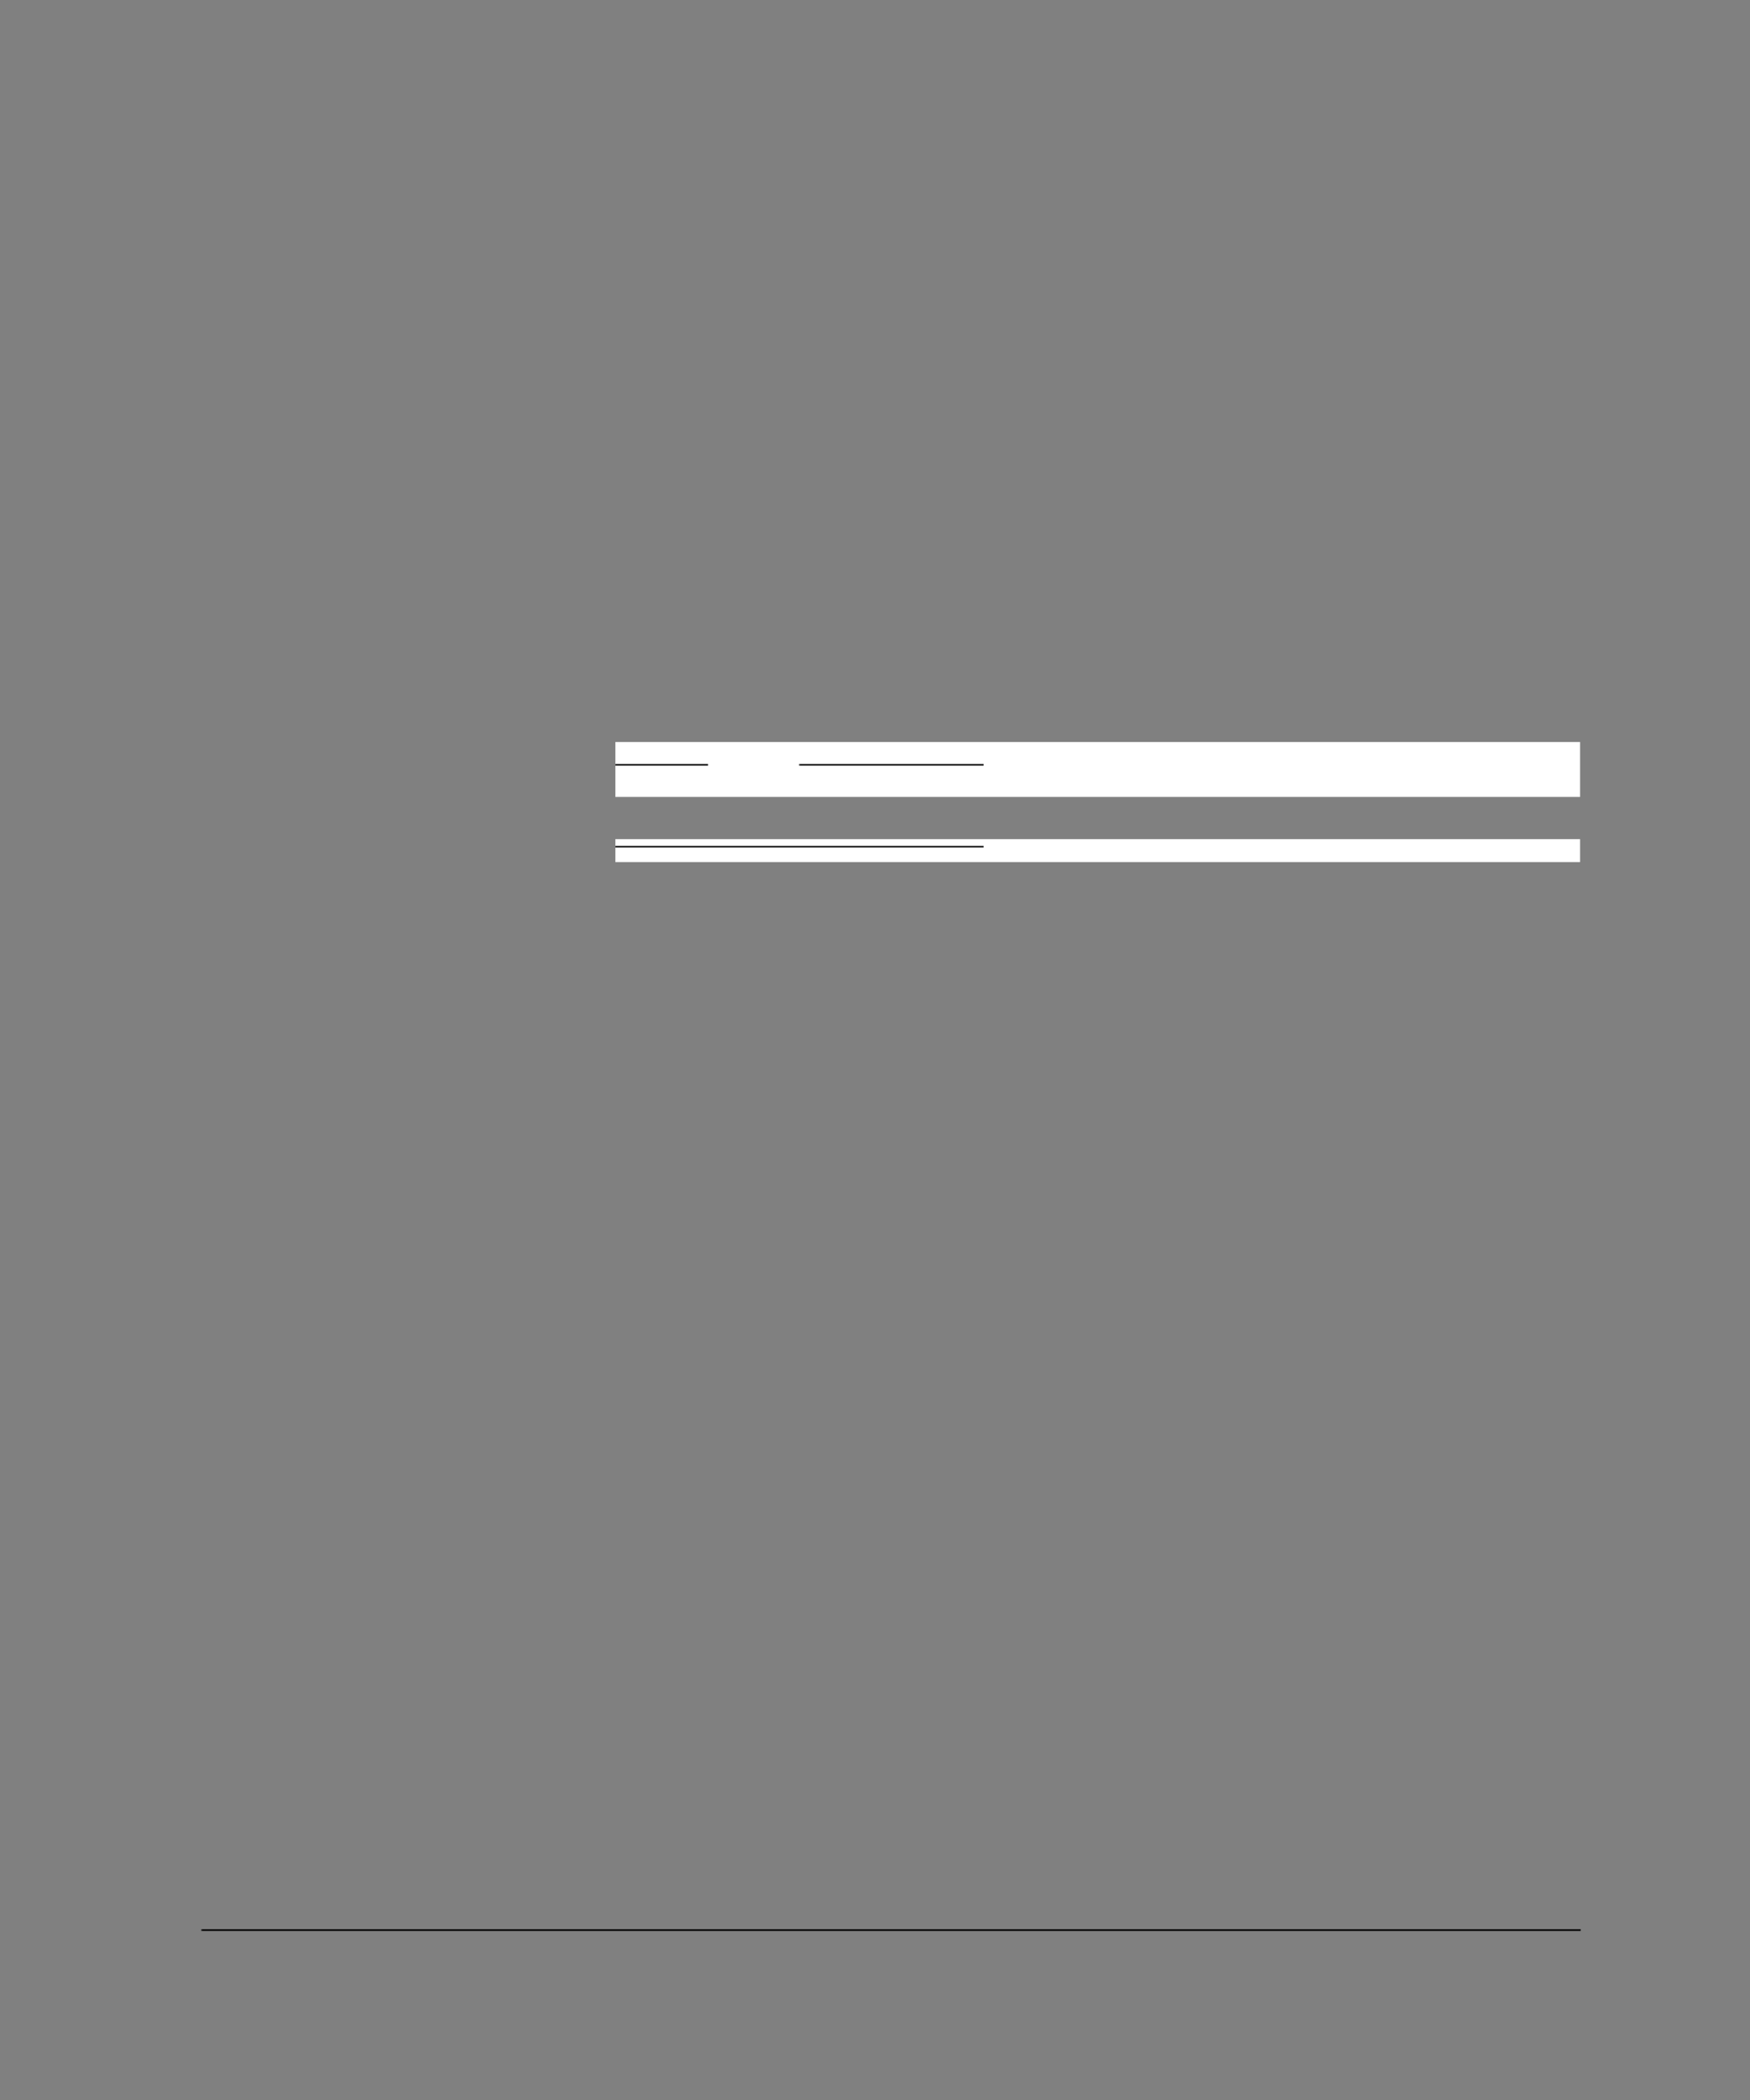 <?xml version="1.0" encoding="UTF-8" standalone="no"?>
<!DOCTYPE svg PUBLIC "-//W3C//DTD SVG 1.1//EN"
"http://www.w3.org/Graphics/SVG/1.1/DTD/svg11.dtd">
<svg viewBox="0 0 825 990" version="1.1" xmlns="http://www.w3.org/2000/svg" xmlns:xlink="http://www.w3.org/1999/xlink">
<rect x="0" y="0" width="825" height="990" fill="#808080" stroke="none"/>
<defs>
<clipPath id="c0_427"><path d="M290.1,406.4V395.6H744.9v10.8Z"/></clipPath>
<style type="text/css"><![CDATA[
.g0_427{
fill: #000;
}
.g1_427{
fill: #FFF;
}
]]></style>
</defs>
<path d="M94.9,910.3h.3v-.8h-.3v.8Z" class="g0_427"/>
<path d="M95.2,910.3h650v-.8H95.2v.8Z" class="g0_427"/>
<path d="M290.1,375.7H744.9V349.8H290.1v25.9Z" class="g1_427"/>
<path d="M290.1,360.9v-.7Z" class="g0_427"/>
<path d="M290.1,360.9h43.7v-.7H290.1v.7Z" class="g0_427"/>
<path d="M376.7,360.9h.3v-.7h-.3v.7Z" class="g0_427"/>
<path d="M377,360.9h86.7v-.7H377v.7Z" class="g0_427"/>
<path clip-path="url(#c0_427)" d="M290.1,406.5H744.9V395.6H290.1v10.9Z" class="g1_427"/>
<path d="M290.1,399.5v-.7Z" class="g0_427"/>
<path d="M290.1,399.5H463.7v-.7H290.1v.7Z" class="g0_427"/>
</svg>